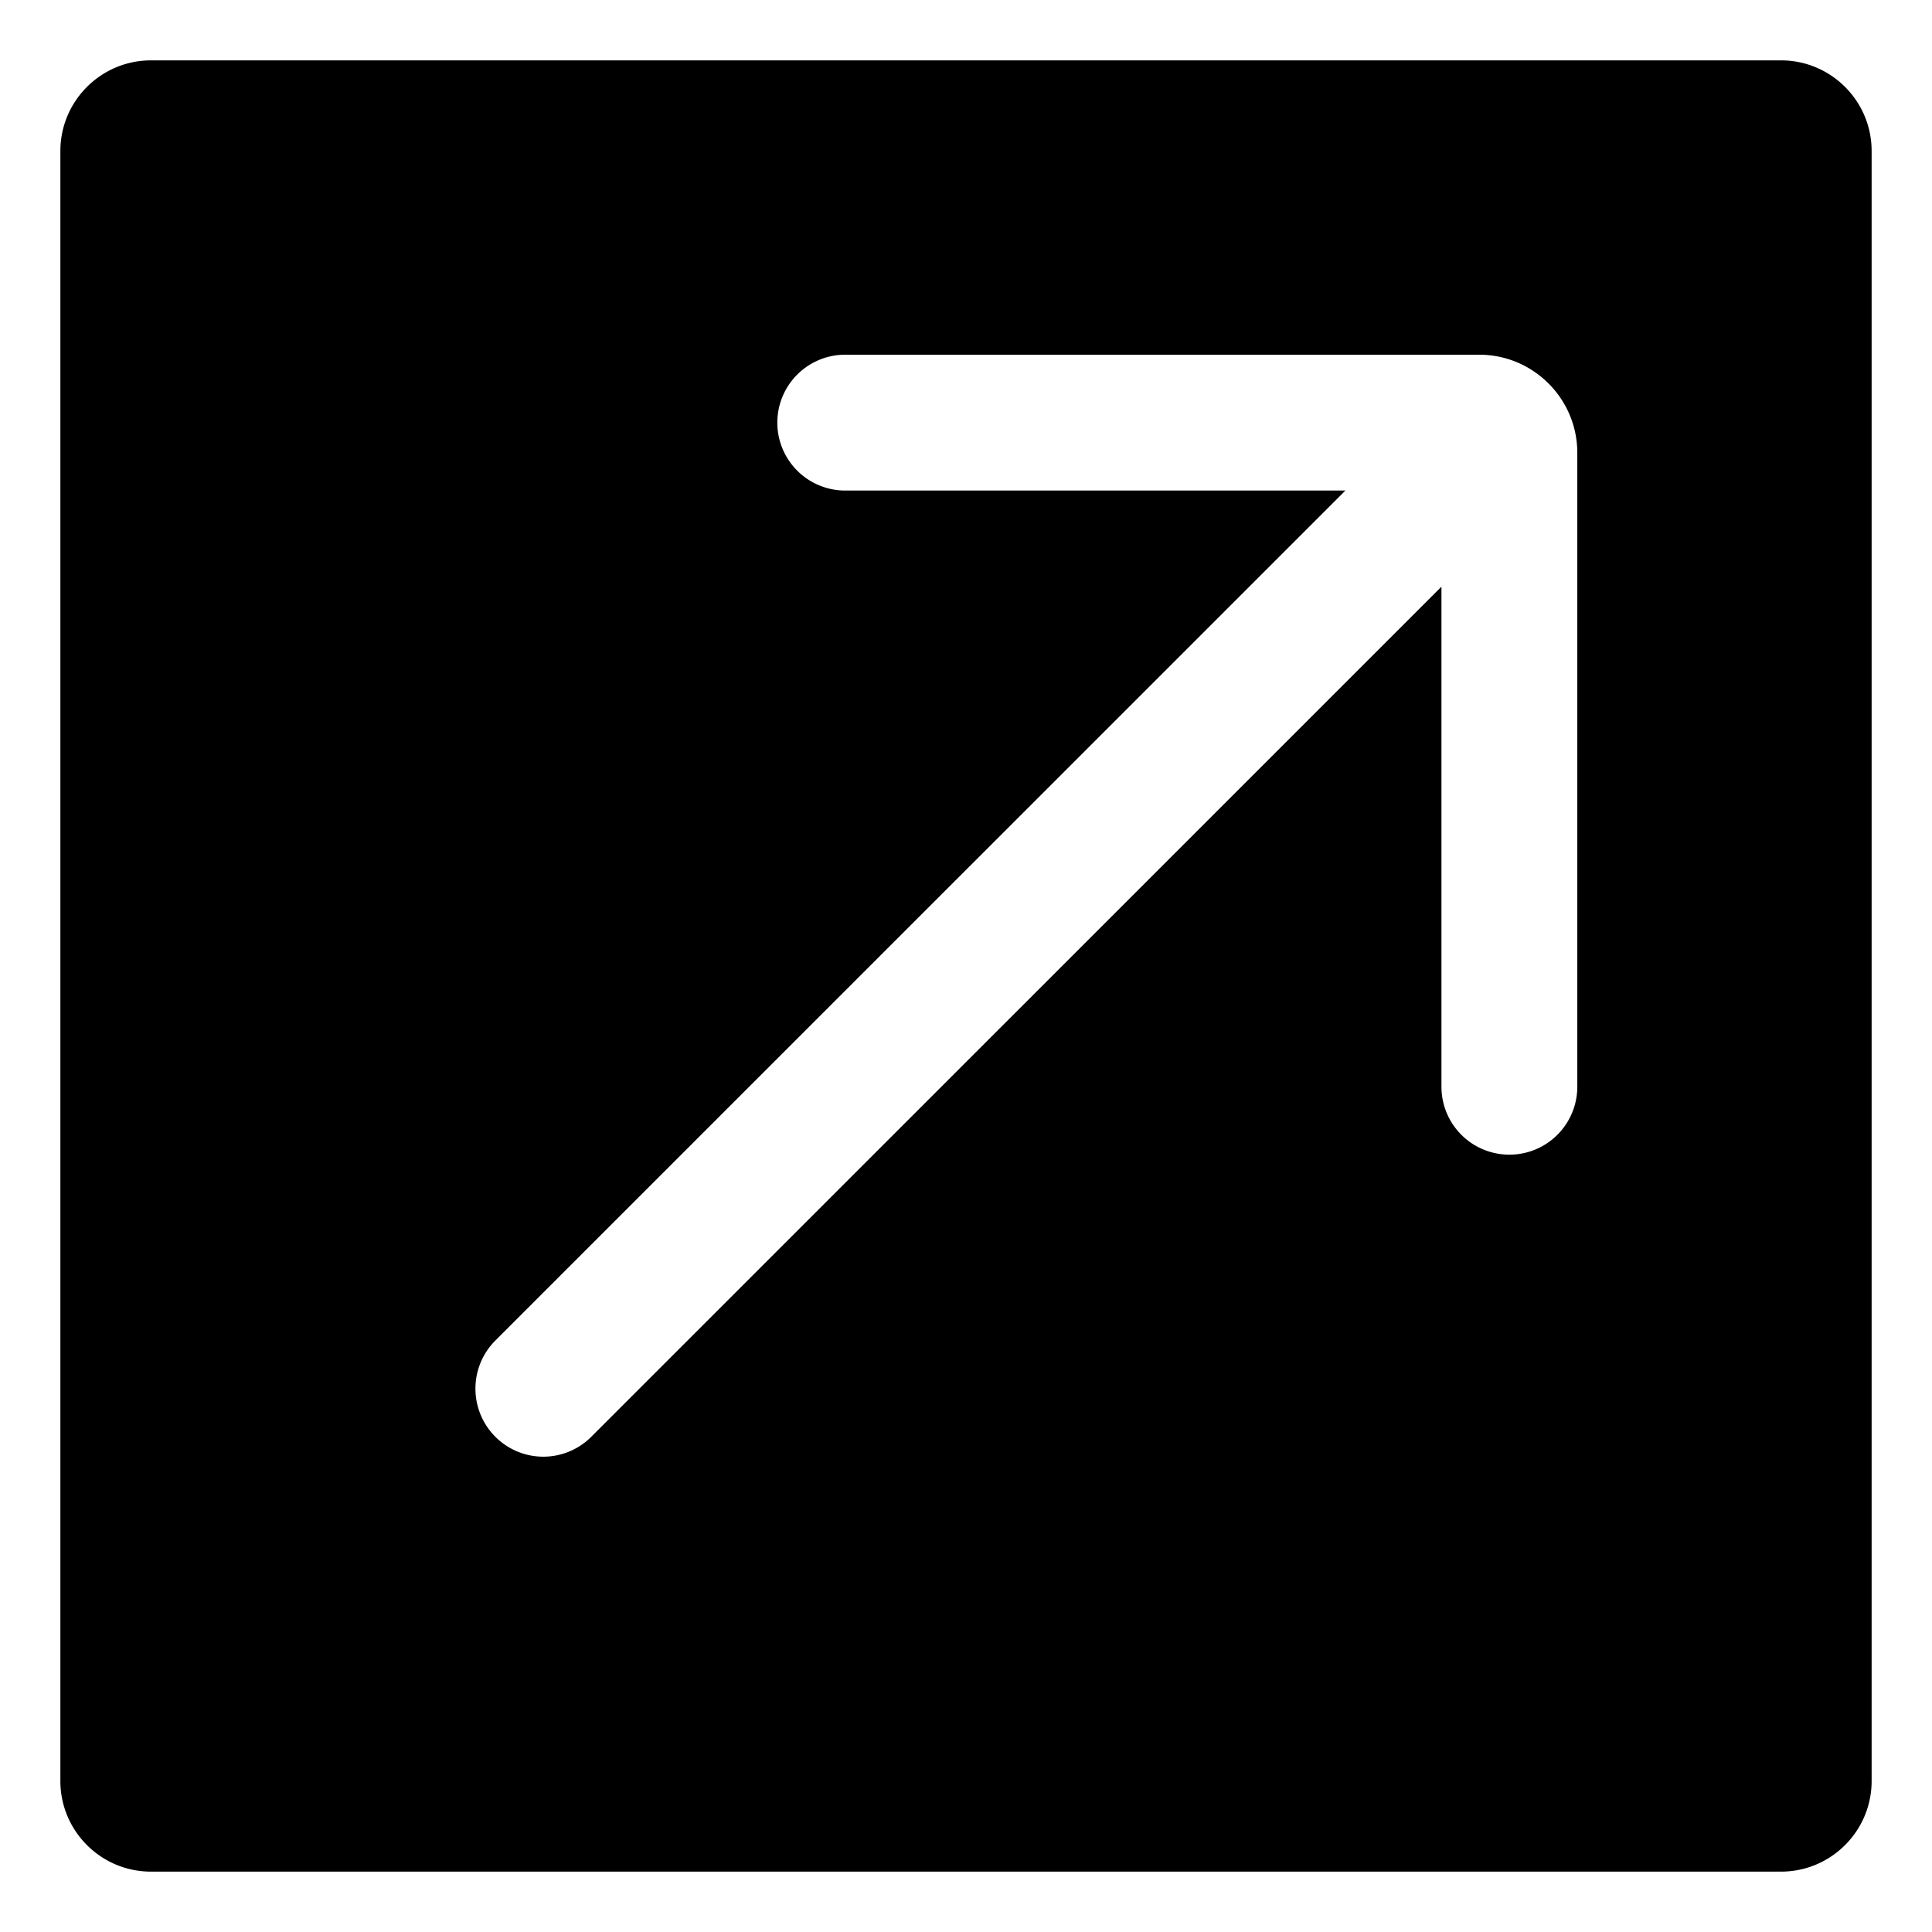 <svg xmlns="http://www.w3.org/2000/svg" viewBox="0 0 32 32">
  <path d="M29.5 1h-27C1.673 1 1 1.673 1 2.5v27c0 .827.673 1.5 1.5 1.5h27c.827 0 1.5-.673 1.5-1.5v-27c0-.827-.673-1.5-1.5-1.5Zm-3.375 17a1.125 1.125 0 0 1-2.25 0V9.717L9.795 23.796a1.122 1.122 0 0 1-1.592 0 1.128 1.128 0 0 1 .001-1.592l14.08-14.079H14a1.125 1.125 0 0 1 0-2.25h10.5c.896 0 1.625.729 1.625 1.625V18Z"/>
</svg>

